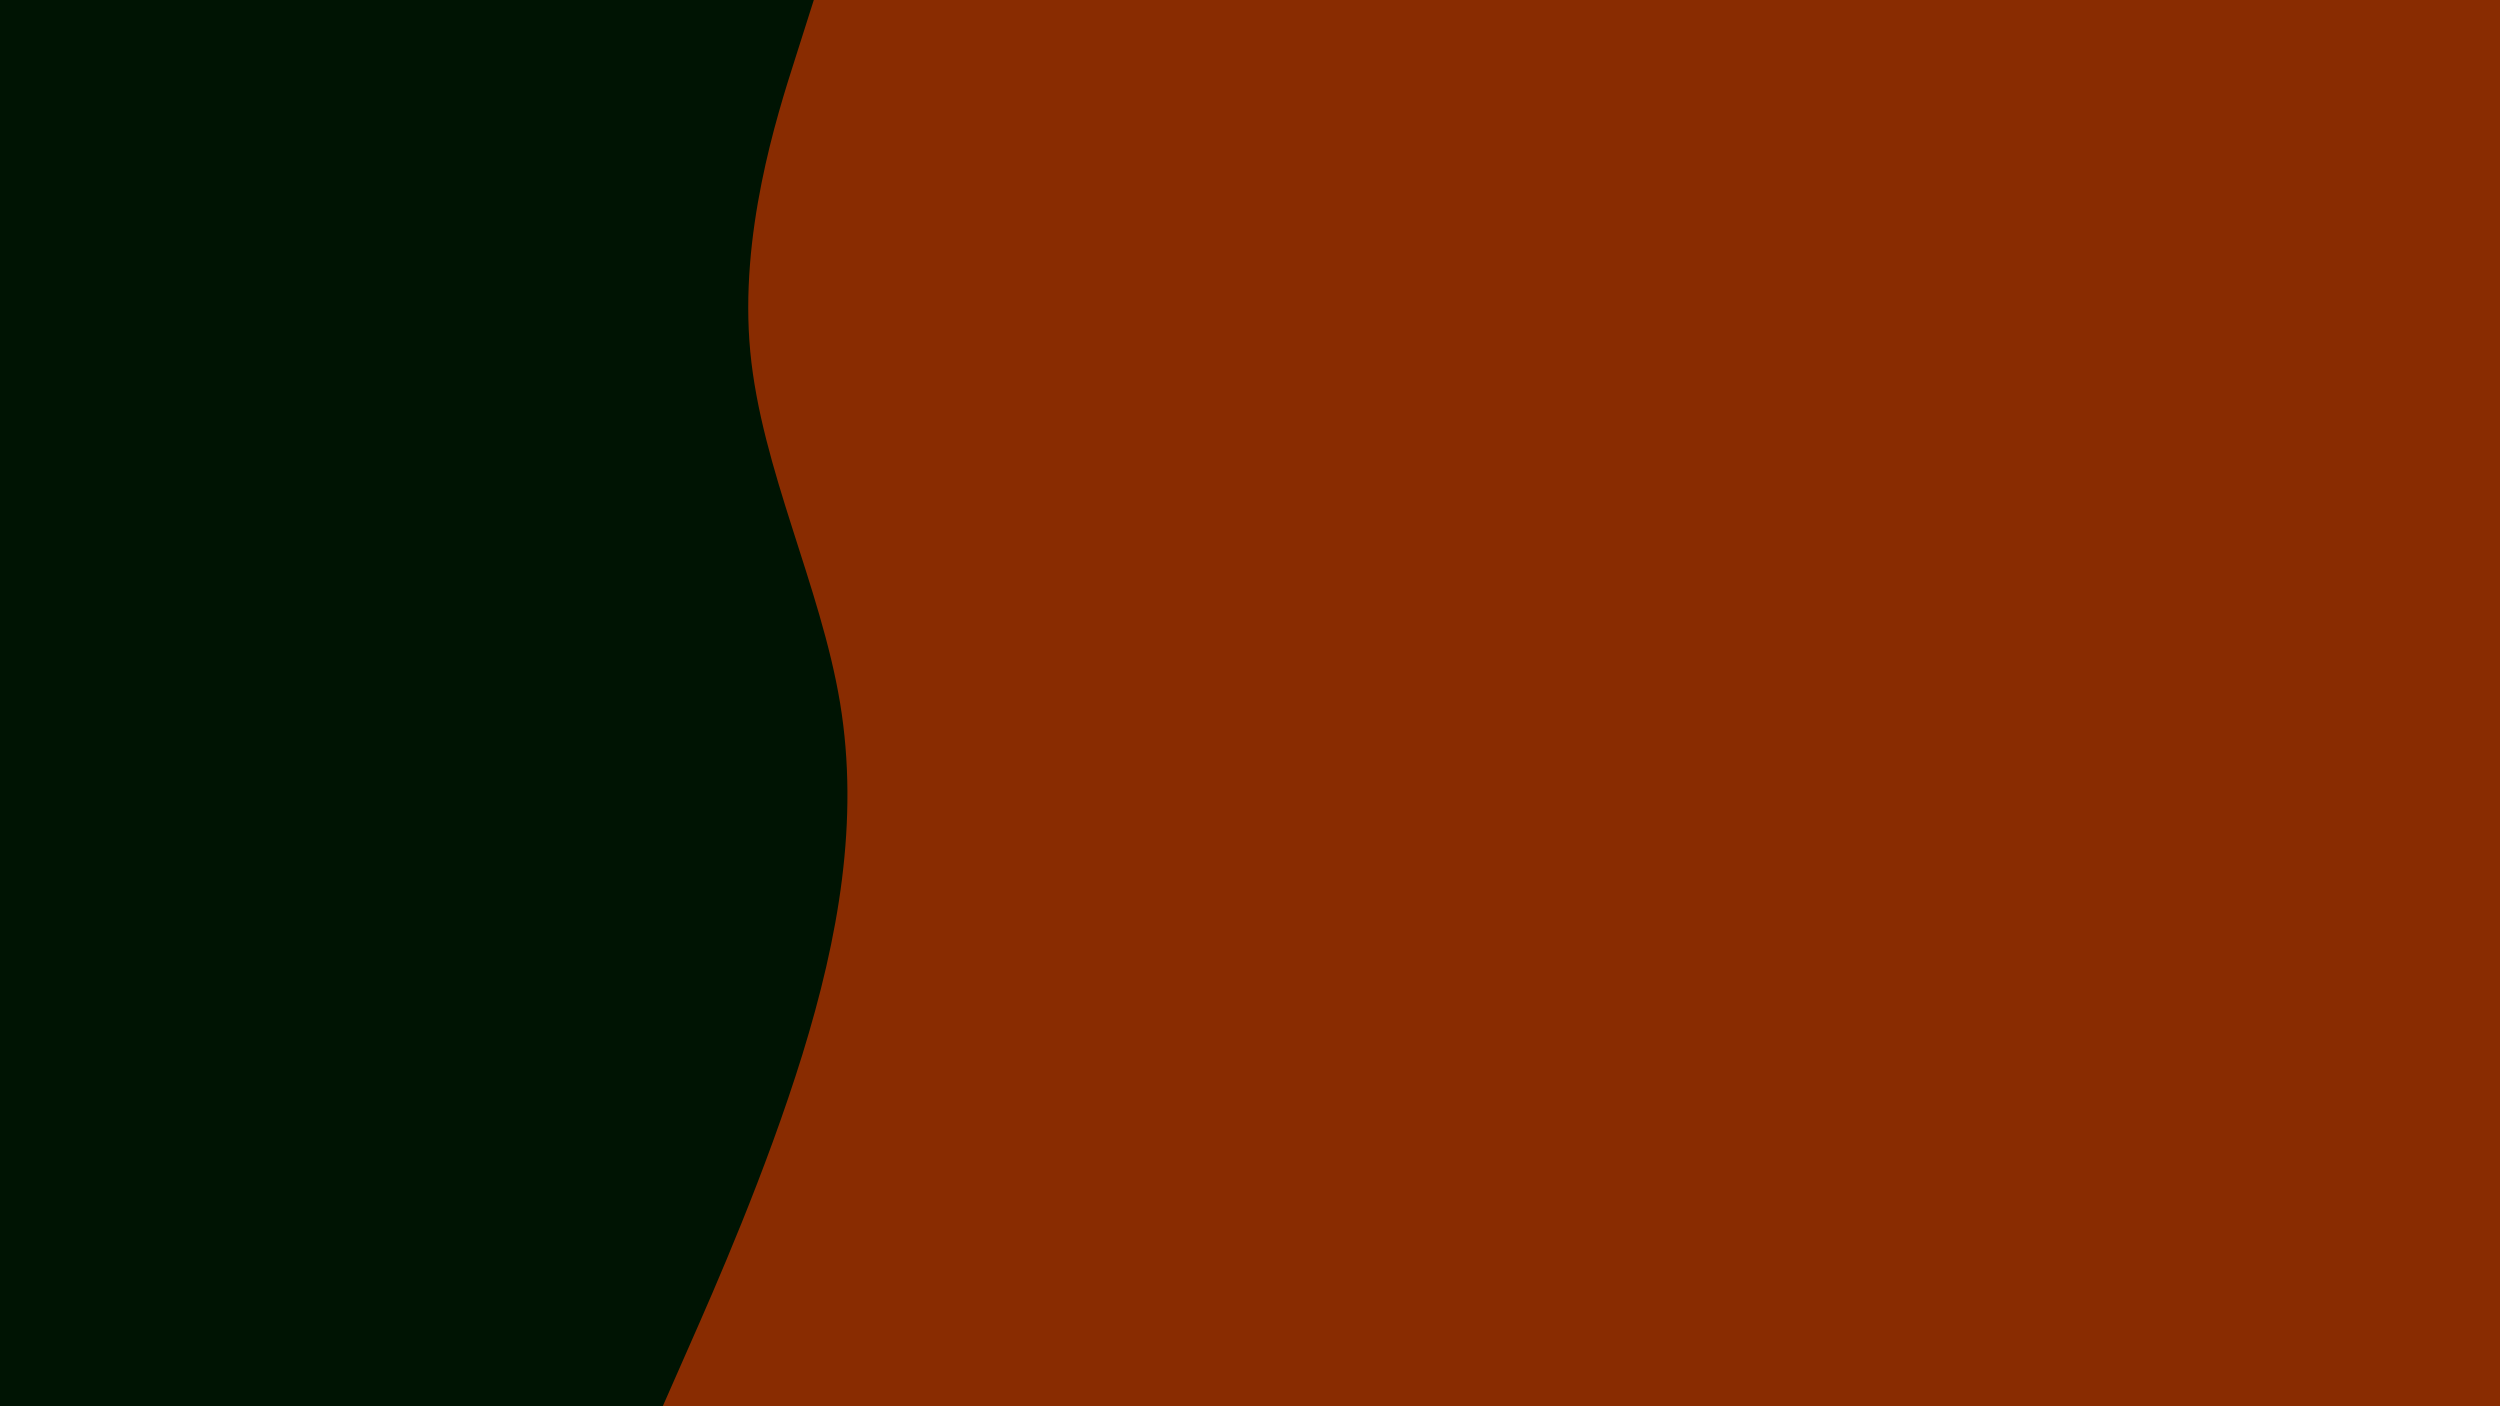 <svg id="visual" viewBox="0 0 1920 1080" width="1920" height="1080" xmlns="http://www.w3.org/2000/svg" xmlns:xlink="http://www.w3.org/1999/xlink" version="1.1"><rect x="0" y="0" width="1920" height="1080" fill="#892c01"></rect><path d="M625 0L610.7 45C596.3 90 567.7 180 576.2 270C584.7 360 630.3 450 645.2 540C660 630 644 720 616.2 810C588.3 900 548.7 990 528.8 1035L509 1080L0 1080L0 1035C0 990 0 900 0 810C0 720 0 630 0 540C0 450 0 360 0 270C0 180 0 90 0 45L0 0Z" fill="#001403" stroke-linecap="round" stroke-linejoin="miter"></path></svg>